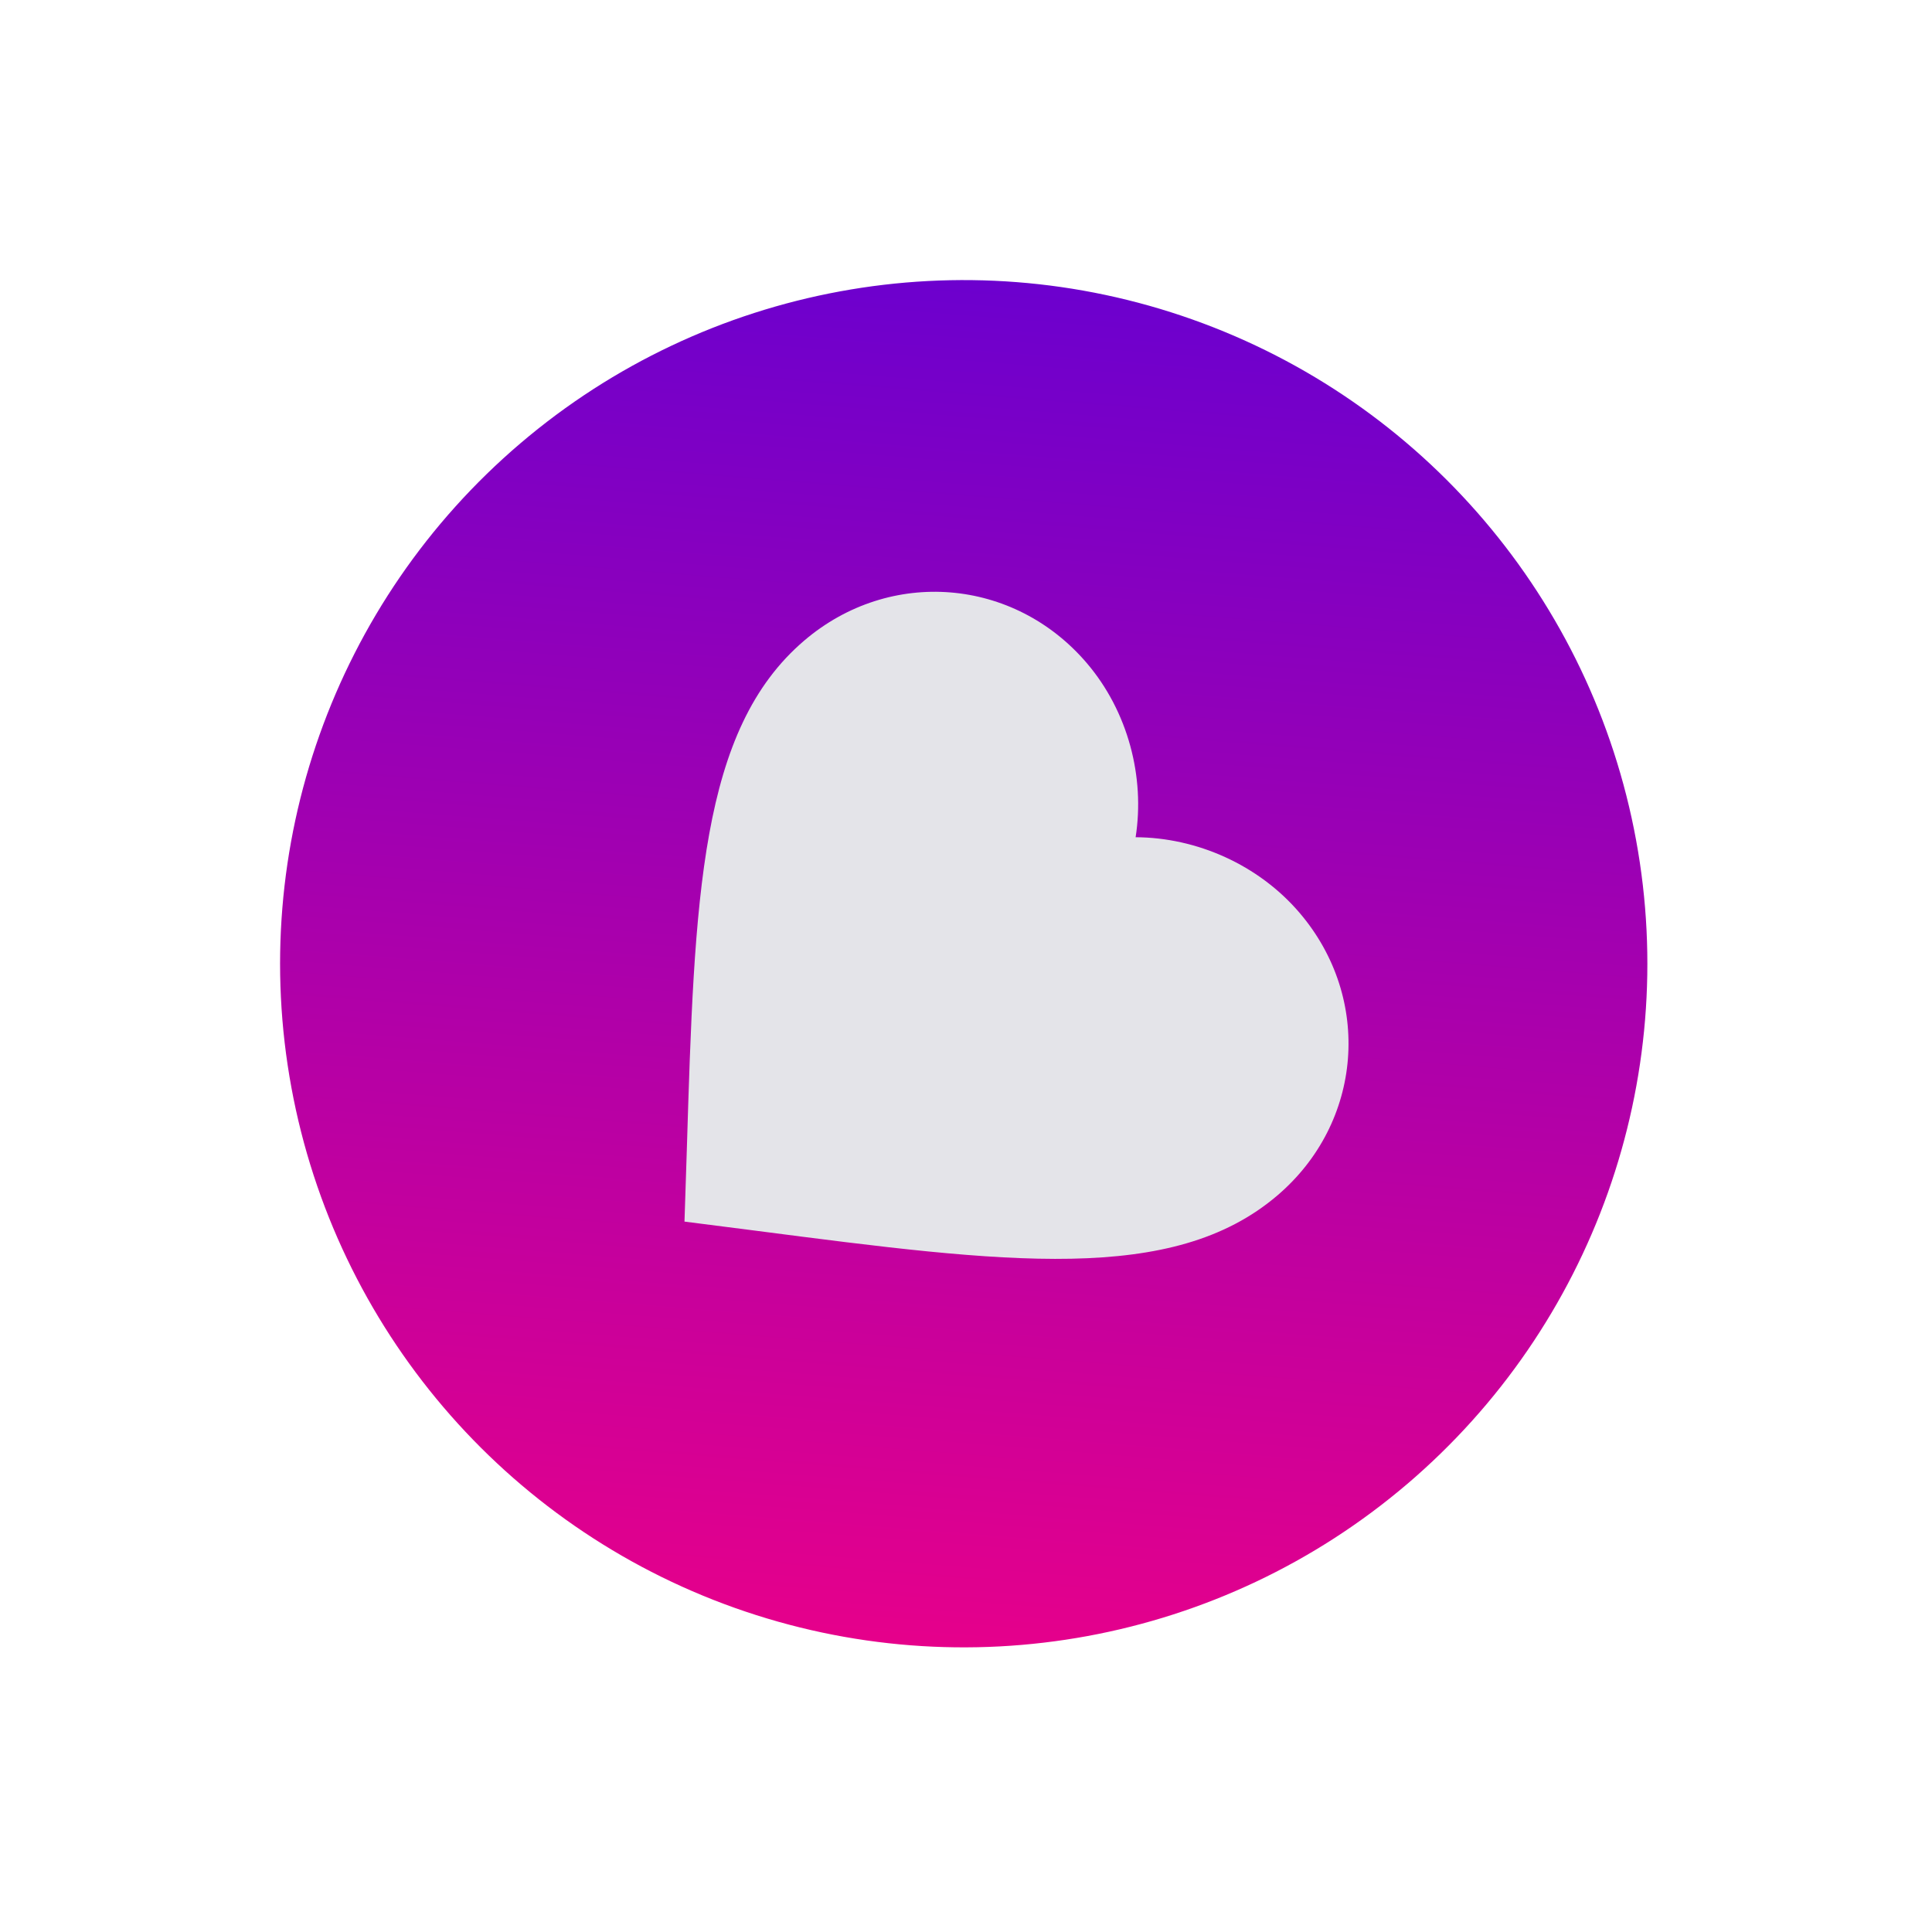 <svg width="260" height="260" viewBox="0 0 260 260" fill="none" xmlns="http://www.w3.org/2000/svg">
<circle cx="129.694" cy="129.694" r="92" transform="rotate(49.569 129.694 129.694)" fill="url(#paint0_linear_49_2)"/>
<path d="M92.115 164.397L92.427 154.785C93.465 120.703 94.176 98.181 108.244 86.195C119.774 76.371 136.468 77.748 146.269 89.251C151.806 95.75 154.097 104.562 152.827 112.671C161.034 112.705 169.371 116.367 174.908 122.865C184.709 134.369 183.417 151.069 171.886 160.893C157.818 172.879 135.469 170.004 101.655 165.616L92.115 164.397Z" fill="#E4E4E9"/>
<defs>
<linearGradient id="paint0_linear_49_2" x1="37.694" y1="37.694" x2="221.694" y2="221.694" gradientUnits="userSpaceOnUse">
<stop stop-color="#5300DC"/>
<stop offset="1" stop-color="#FF007D"/>
</linearGradient>
</defs>
</svg>
